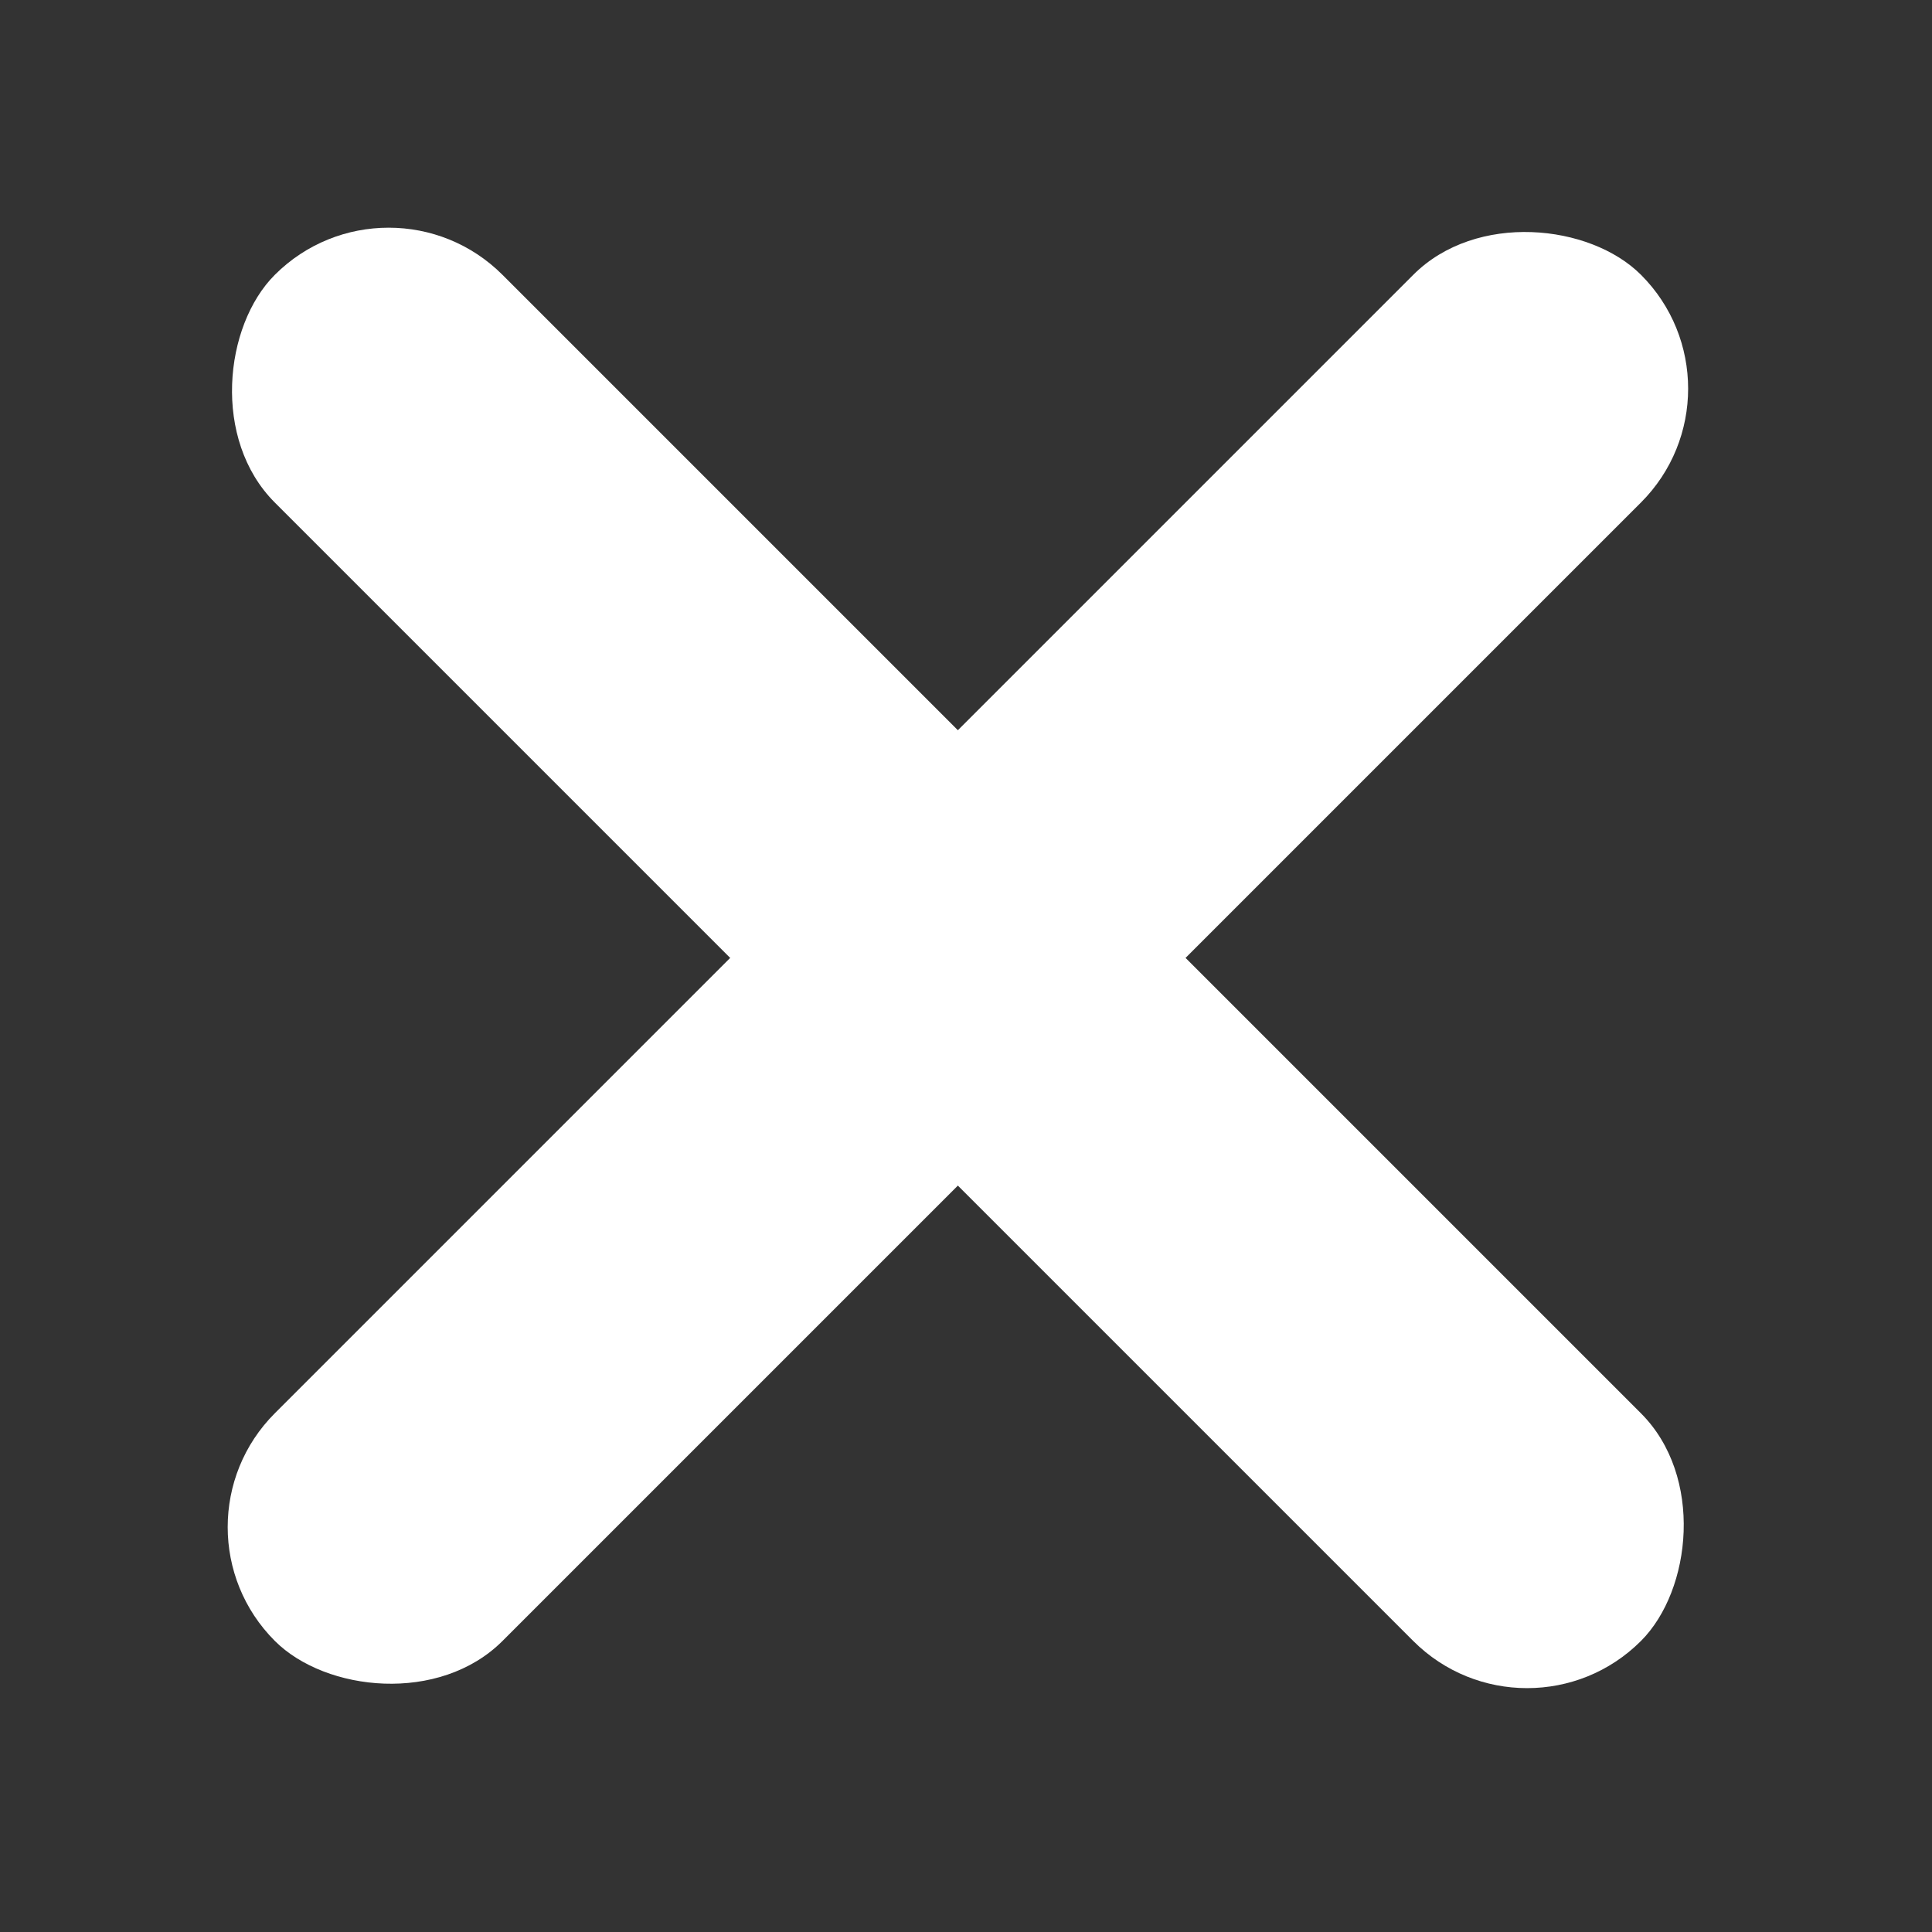 <svg xmlns="http://www.w3.org/2000/svg" xmlns:xlink="http://www.w3.org/1999/xlink" viewBox="0 0 24 24">
  <rect x="0" y="0" width="24" height="24" fill="#333333" stroke="none"/>
  <defs>
    <style>
      .cls-1 {
        clip-path: url(#clip-navbar-toggle-close);
      }

      .cls-2 {
        fill: #fff;
      }
    </style>
    <clipPath id="clip-navbar-toggle-close">
      <rect width="24" height="24"/>
    </clipPath>
  </defs>
  <g id="navbar-toggle-close" class="cls-1">
    <rect id="bar-2" class="cls-2" width="24" height="4" rx="2" transform="translate(2 18.97) rotate(-45)"/>
    <rect id="bar-1" class="cls-2" width="24" height="4" rx="2" transform="translate(4.828 2) rotate(45)"/>
  </g>
</svg>
